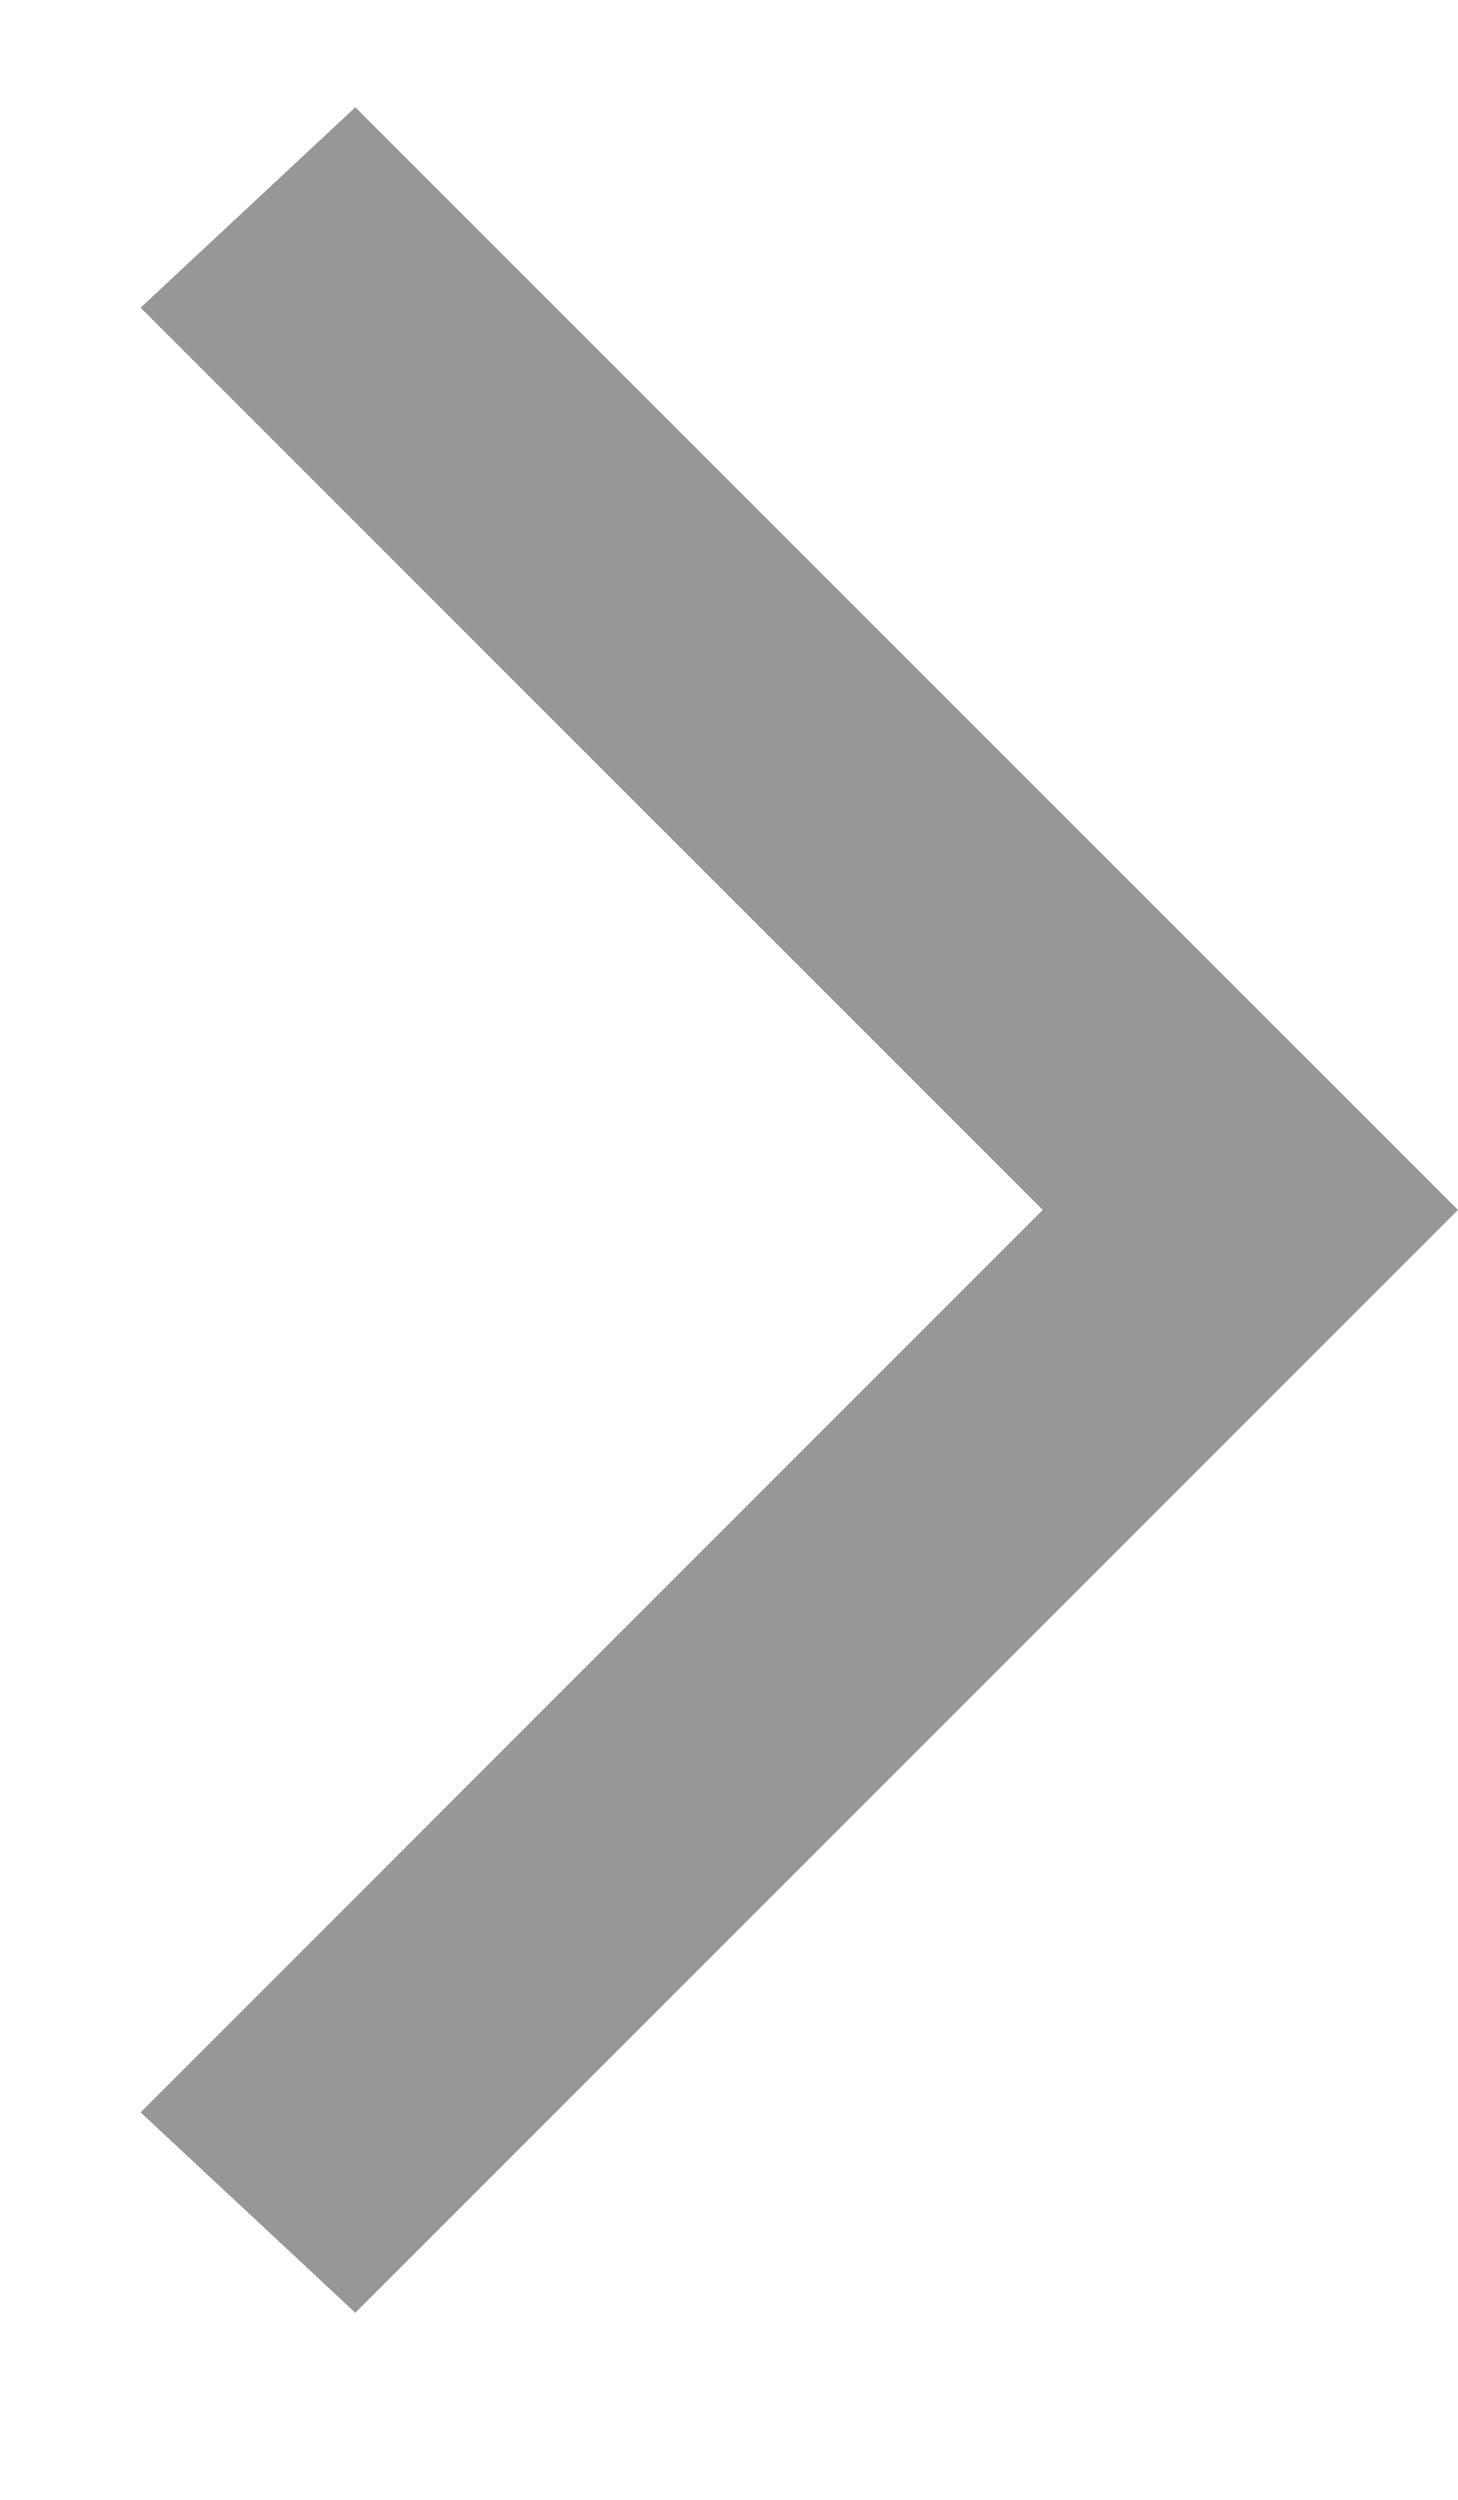 <svg xmlns="http://www.w3.org/2000/svg" width="7" height="12" viewBox="0 0 7 12">
    <path fill="#979797" d="M288.969 31.102L283.675 25.808 288.969 20.515 290 21.477 285.669 25.808 290 30.14z" transform="matrix(-1 0 0 1 290.675 -20)"/>
</svg>
